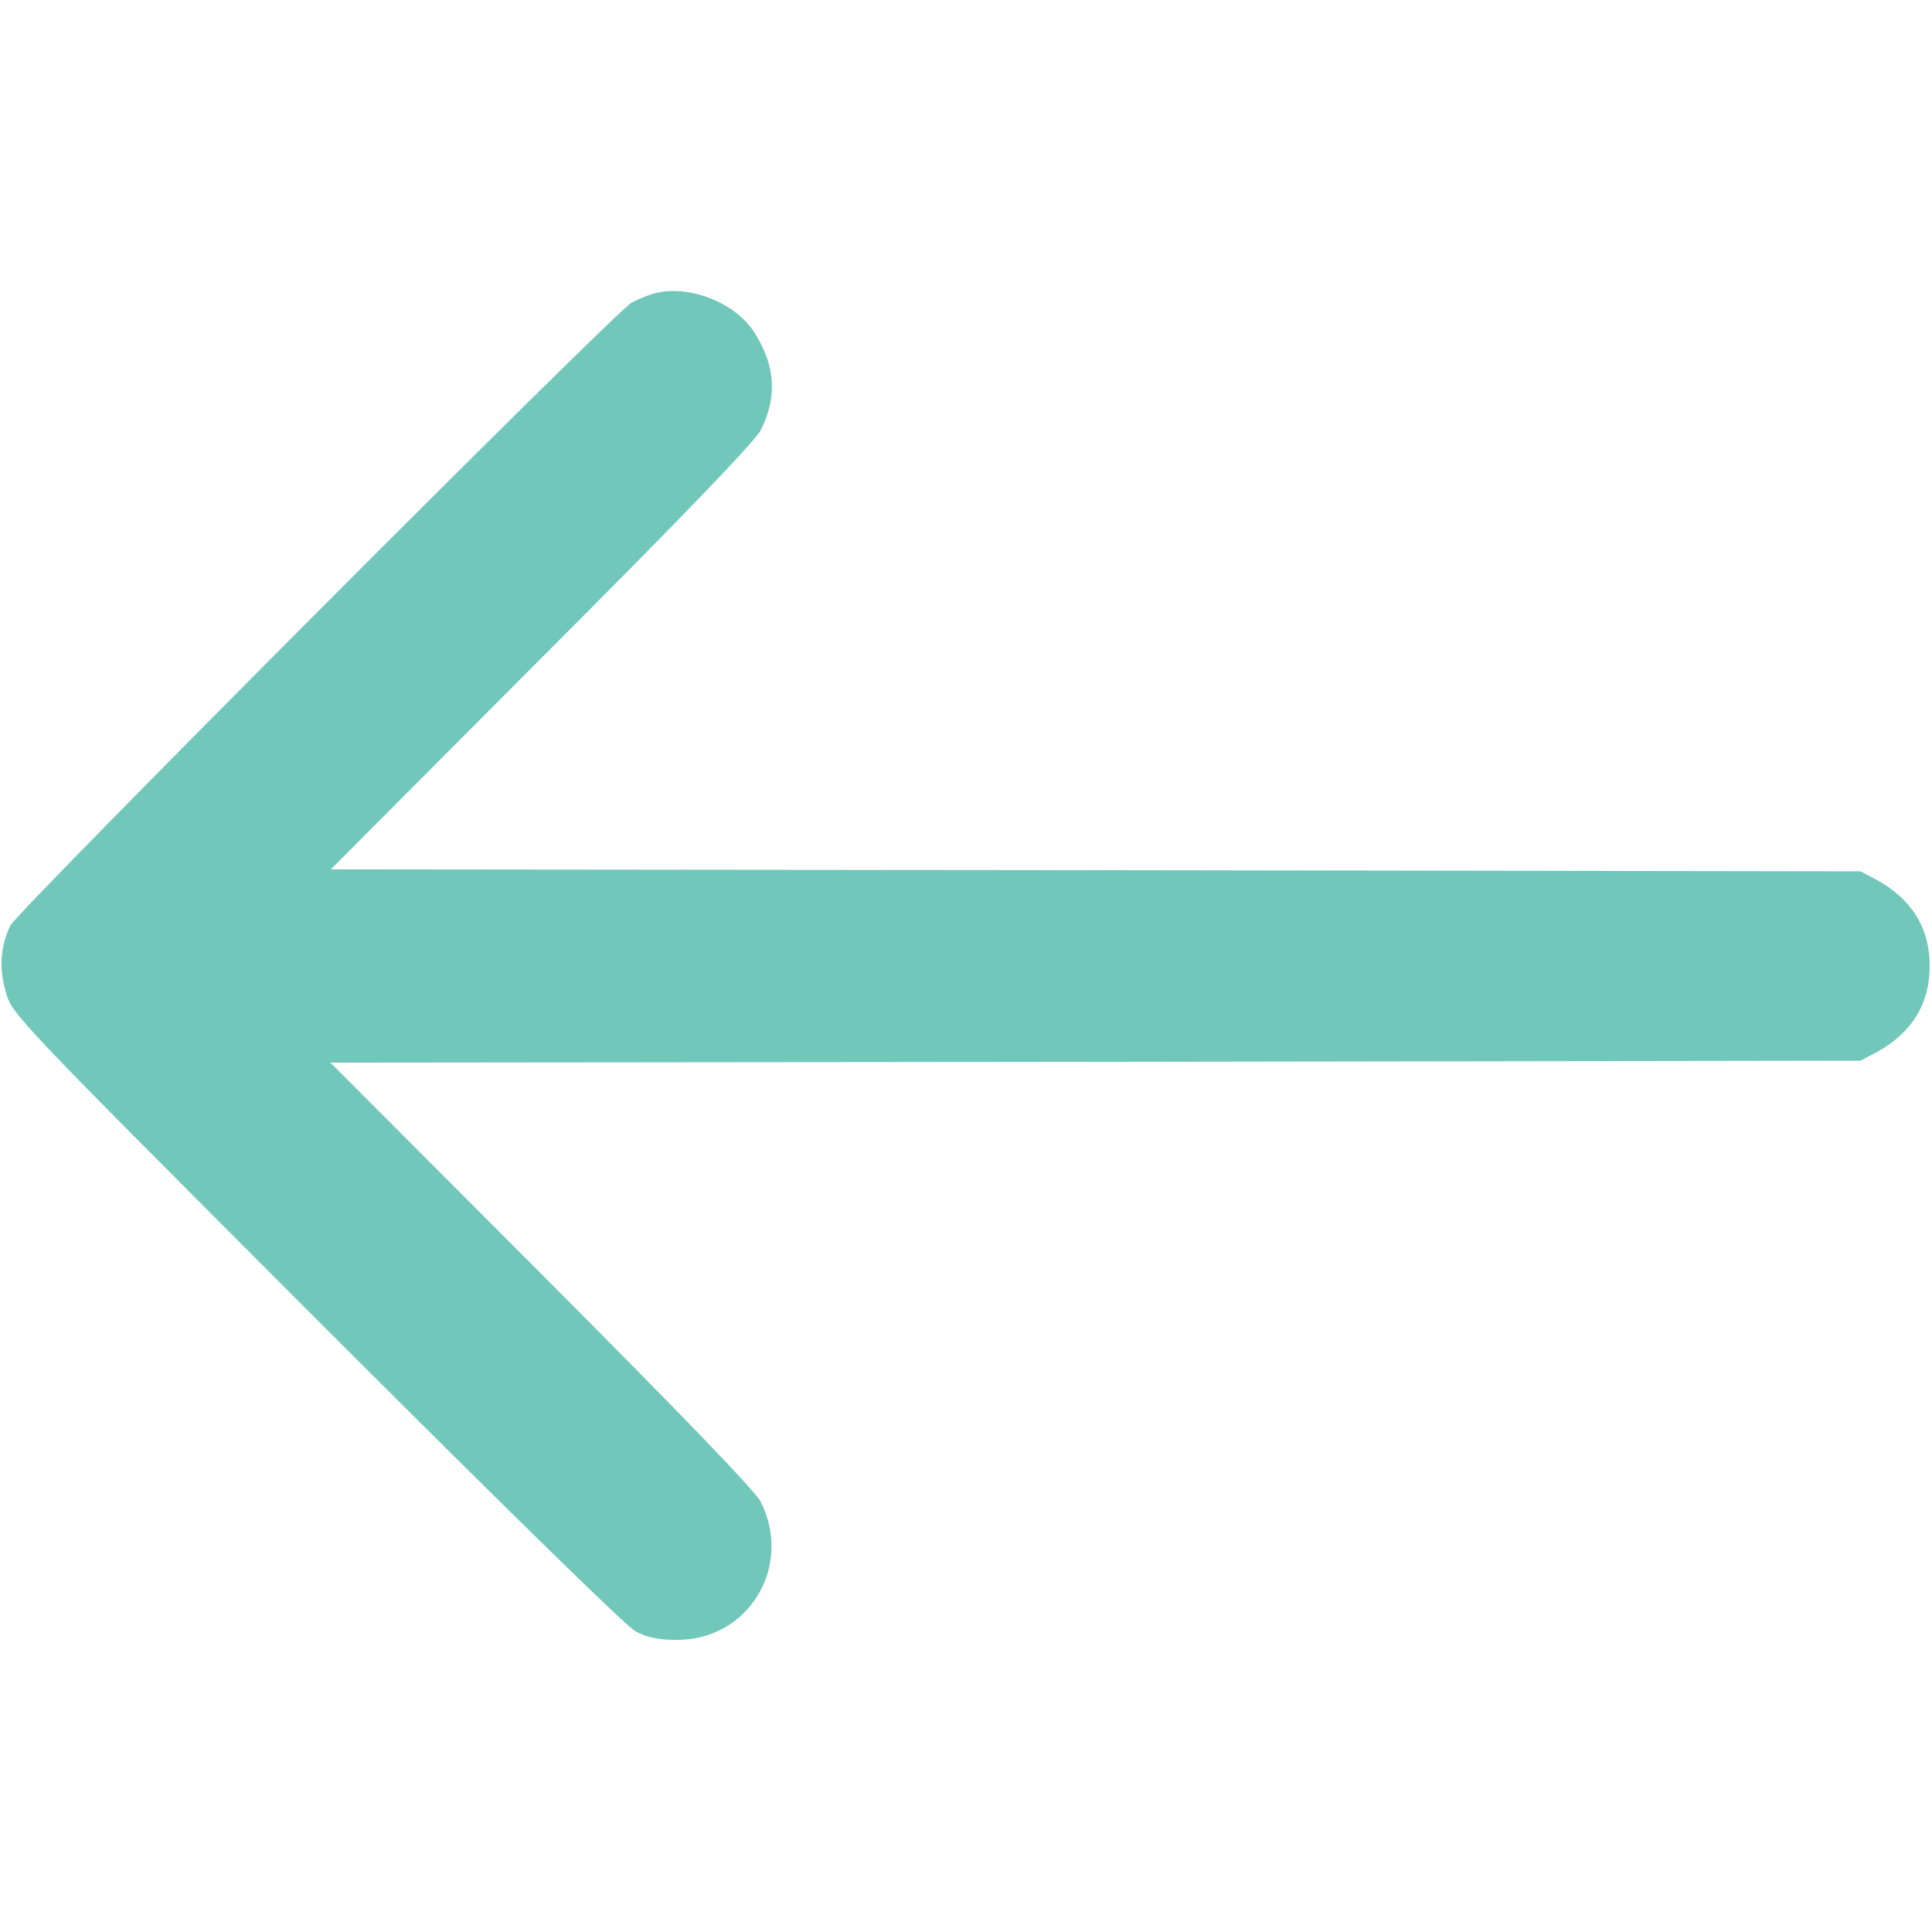 <?xml version="1.0" standalone="no"?>
<!DOCTYPE svg PUBLIC "-//W3C//DTD SVG 20010904//EN"
 "http://www.w3.org/TR/2001/REC-SVG-20010904/DTD/svg10.dtd">
<svg version="1.0" xmlns="http://www.w3.org/2000/svg"
 width="500pt" height="500pt" viewBox="0 0 500 500"
 preserveAspectRatio="xMidYMid meet">

<g transform="translate(0,500) scale(0.1,-0.1)"
fill="#70C7BA" stroke="none">
<path d="M1695 4241 c-16 -4 -43 -15 -60 -24 -41 -21 -1589 -1574 -1608 -1612
-26 -53 -30 -110 -12 -172 16 -58 20 -62 803 -846 476 -476 803 -797 827 -809
28 -15 59 -22 105 -22 186 -2 303 189 219 357 -14 28 -202 223 -567 589 l-547
548 1980 2 1980 3 40 21 c92 50 139 125 139 224 0 99 -47 174 -139 224 l-40
21 -1980 3 -1979 2 546 548 c364 364 553 561 567 589 43 86 38 167 -17 253
-49 77 -169 124 -257 101z"/>
</g>
</svg>
